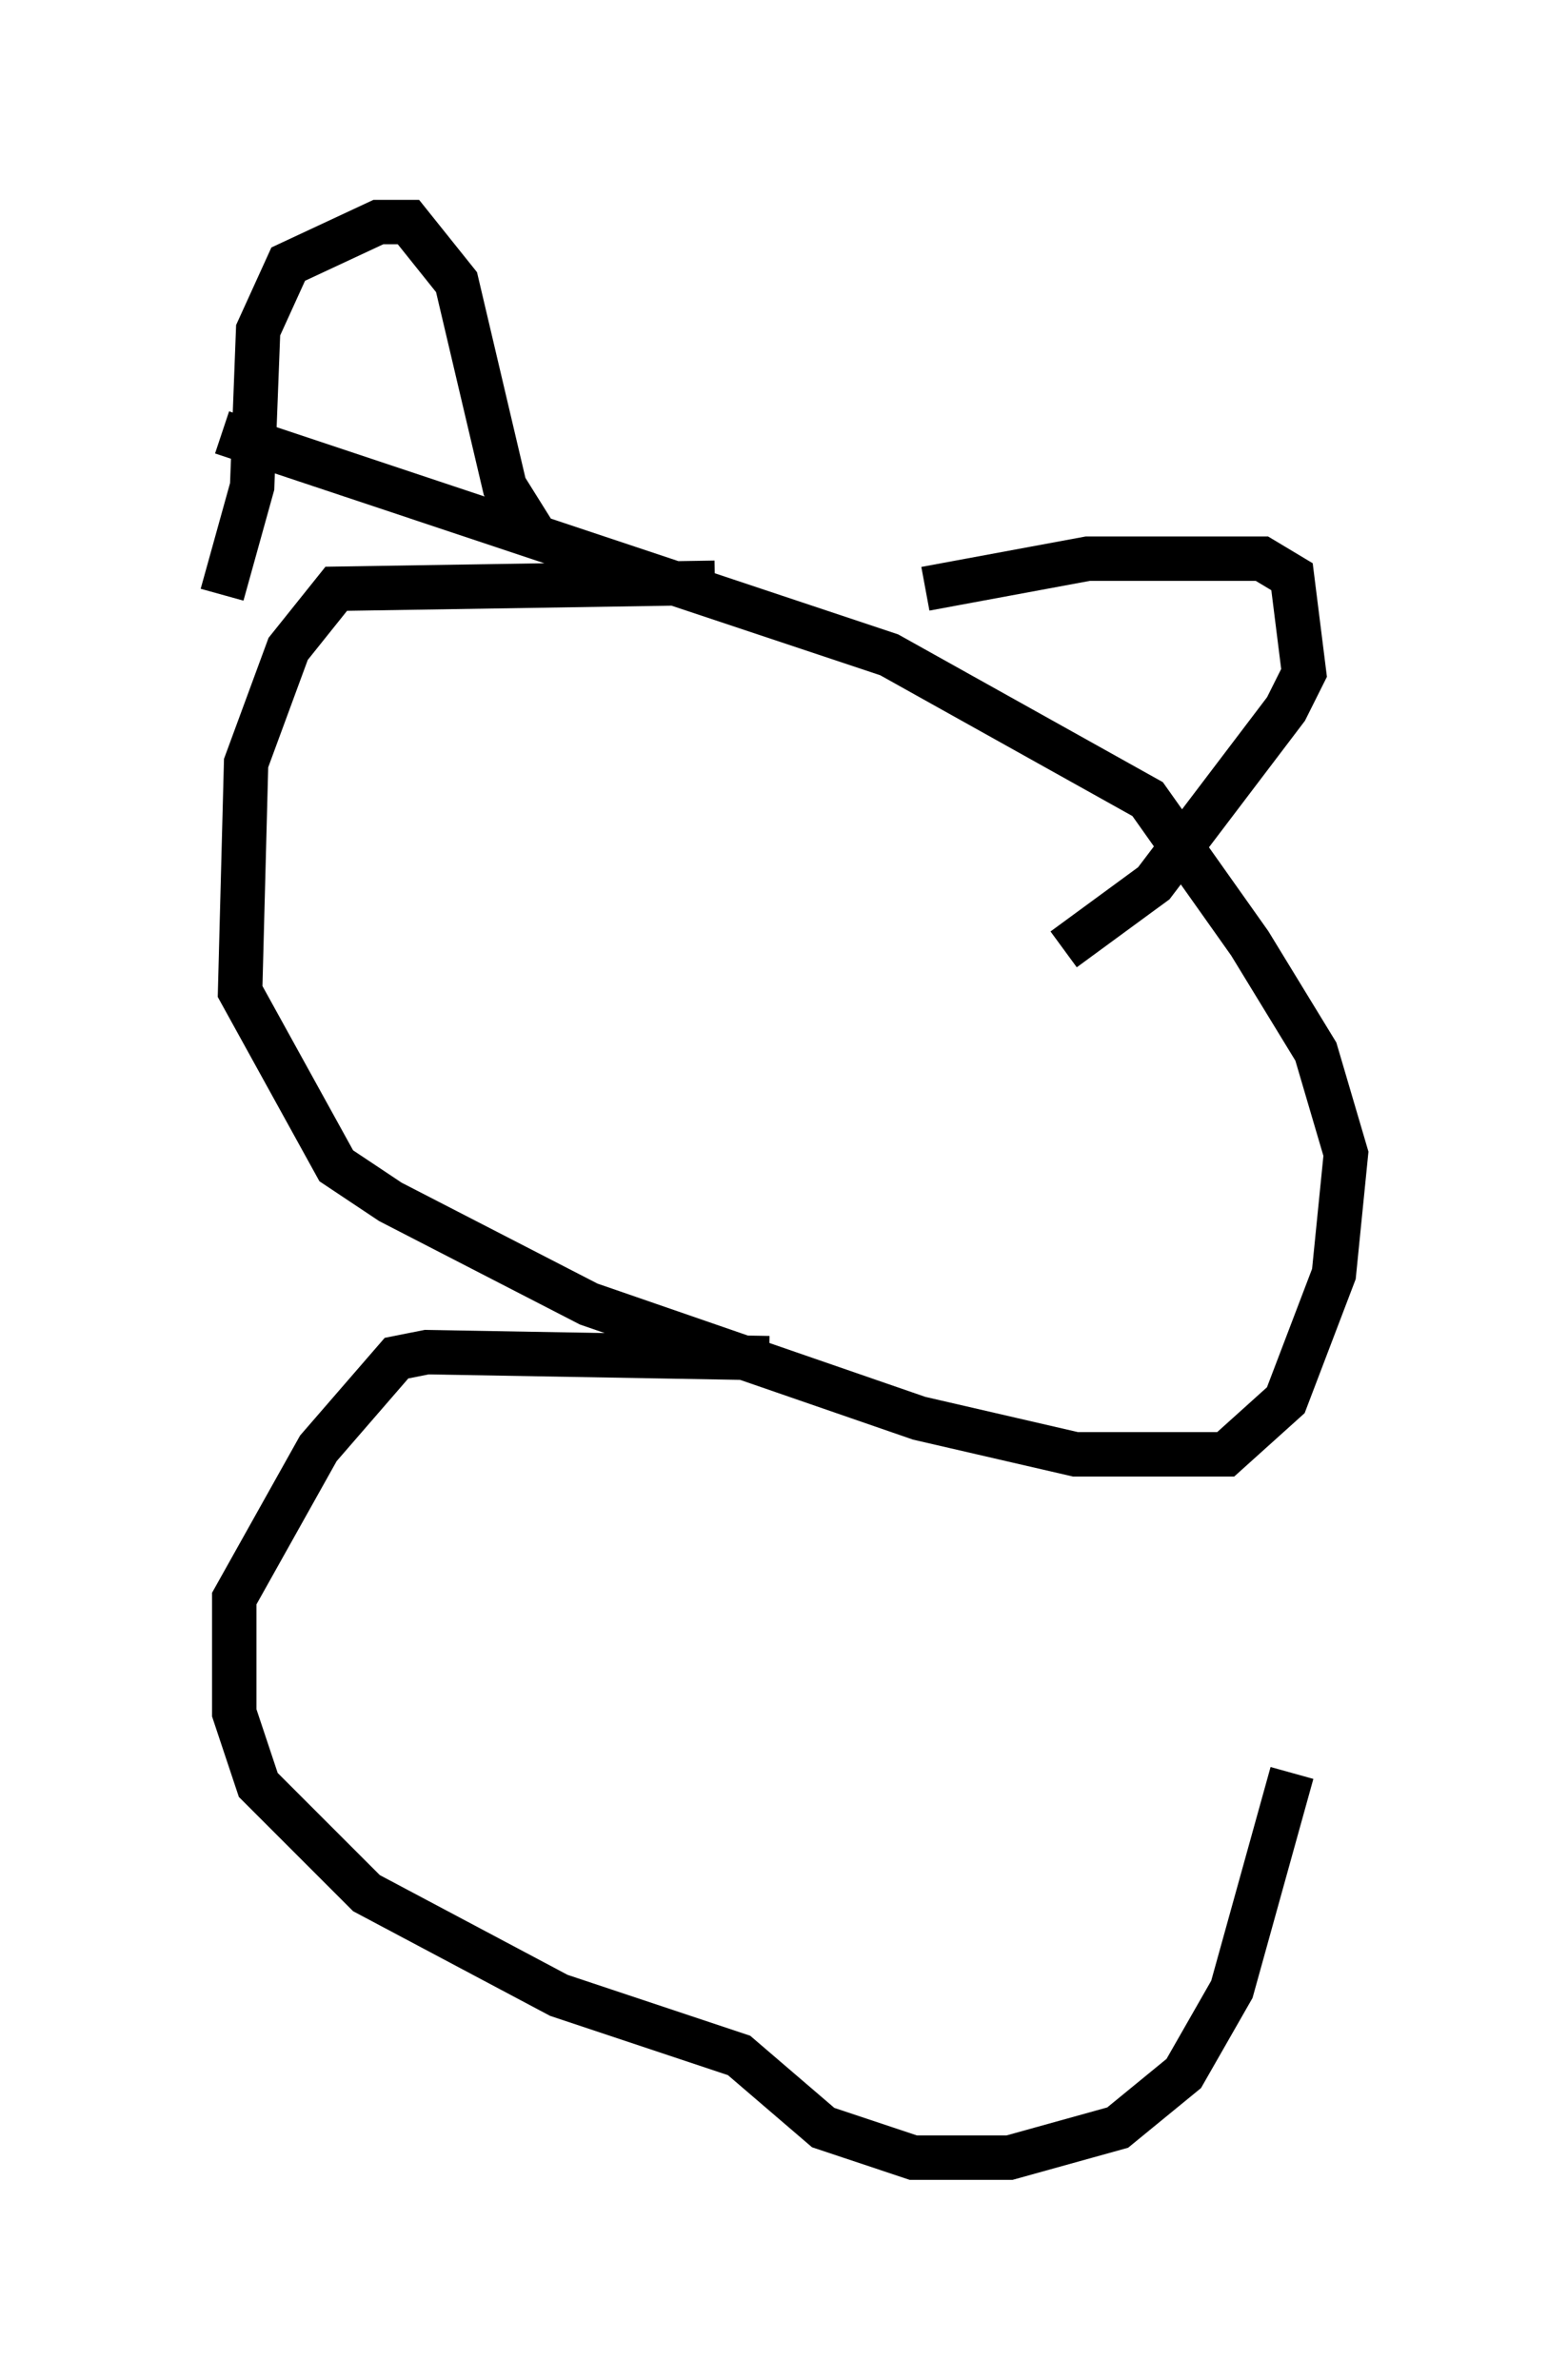 <?xml version="1.0" encoding="utf-8" ?>
<svg baseProfile="full" height="53.572" version="1.1" width="35.304" xmlns="http://www.w3.org/2000/svg" xmlns:ev="http://www.w3.org/2001/xml-events" xmlns:xlink="http://www.w3.org/1999/xlink"><defs /><rect fill="white" height="53.572" width="35.304" x="0" y="0" /><path d="M17.855, 13.525 m-1.759, -0.406 l-8.525, 0.135 -1.083, 1.353 l-0.947, 2.571 -0.135, 5.142 l2.165, 3.924 1.218, 0.812 l4.465, 2.3 7.442, 2.571 l3.518, 0.812 3.383, 0.0 l1.353, -1.218 1.083, -2.842 l0.271, -2.706 -0.677, -2.3 l-1.488, -2.436 -2.3, -3.248 l-5.819, -3.248 -15.02, -5.007 m0.0, 3.654 l0.677, -2.436 0.135, -3.518 l0.677, -1.488 2.03, -0.947 l0.677, 0.0 1.083, 1.353 l1.083, 4.601 0.677, 1.083 m8.796, 1.218 l3.654, -0.677 3.924, 0.0 l0.677, 0.406 0.271, 2.165 l-0.406, 0.812 -2.977, 3.924 l-2.03, 1.488 m-6.631, 9.202 l-7.713, -0.135 -0.677, 0.135 l-1.759, 2.03 -1.894, 3.383 l0.0, 2.571 0.541, 1.624 l2.436, 2.436 4.33, 2.3 l4.059, 1.353 1.894, 1.624 l2.03, 0.677 2.165, 0.0 l2.436, -0.677 1.488, -1.218 l1.083, -1.894 1.353, -4.871 " fill="none" stroke="black" stroke-width="1" /></svg>